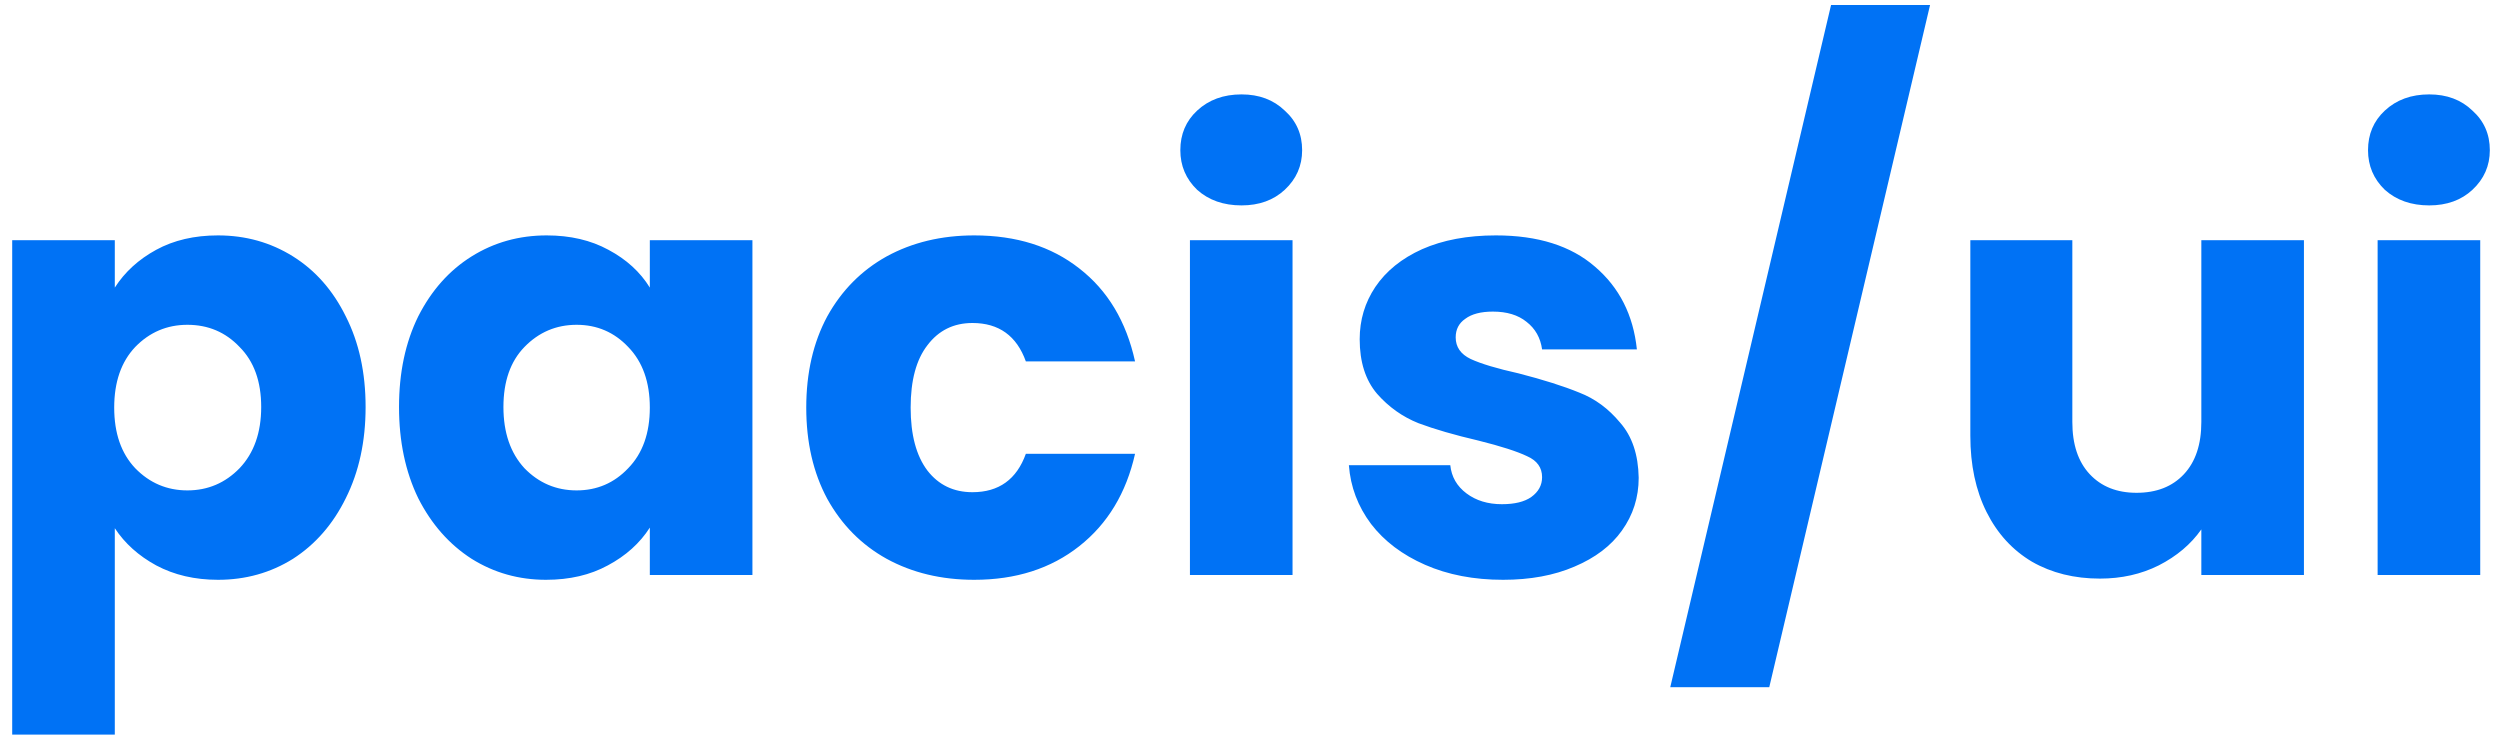 <svg width="200" height="59" viewBox="0 0 200 59" fill="none" xmlns="http://www.w3.org/2000/svg">
<path d="M9.184 23.008C9.984 21.76 11.088 20.752 12.496 19.984C13.904 19.216 15.552 18.832 17.44 18.832C19.648 18.832 21.648 19.392 23.44 20.512C25.232 21.632 26.64 23.232 27.664 25.312C28.72 27.392 29.248 29.808 29.248 32.56C29.248 35.312 28.72 37.744 27.664 39.856C26.64 41.936 25.232 43.552 23.44 44.704C21.648 45.824 19.648 46.384 17.44 46.384C15.584 46.384 13.936 46 12.496 45.232C11.088 44.464 9.984 43.472 9.184 42.256V58.768H0.976V19.216H9.184V23.008ZM20.896 32.56C20.896 30.512 20.32 28.912 19.168 27.76C18.048 26.576 16.656 25.984 14.992 25.984C13.36 25.984 11.968 26.576 10.816 27.76C9.696 28.944 9.136 30.56 9.136 32.608C9.136 34.656 9.696 36.272 10.816 37.456C11.968 38.64 13.36 39.232 14.992 39.232C16.624 39.232 18.016 38.64 19.168 37.456C20.32 36.24 20.896 34.608 20.896 32.56ZM31.922 32.56C31.922 29.808 32.434 27.392 33.458 25.312C34.514 23.232 35.938 21.632 37.73 20.512C39.522 19.392 41.522 18.832 43.73 18.832C45.618 18.832 47.266 19.216 48.674 19.984C50.114 20.752 51.218 21.76 51.986 23.008V19.216H60.194V46H51.986V42.208C51.186 43.456 50.066 44.464 48.626 45.232C47.218 46 45.57 46.384 43.682 46.384C41.506 46.384 39.522 45.824 37.73 44.704C35.938 43.552 34.514 41.936 33.458 39.856C32.434 37.744 31.922 35.312 31.922 32.56ZM51.986 32.608C51.986 30.56 51.41 28.944 50.258 27.76C49.138 26.576 47.762 25.984 46.13 25.984C44.498 25.984 43.106 26.576 41.954 27.76C40.834 28.912 40.274 30.512 40.274 32.56C40.274 34.608 40.834 36.24 41.954 37.456C43.106 38.64 44.498 39.232 46.13 39.232C47.762 39.232 49.138 38.64 50.258 37.456C51.41 36.272 51.986 34.656 51.986 32.608ZM64.5 32.608C64.5 29.824 65.06 27.392 66.18 25.312C67.332 23.232 68.916 21.632 70.932 20.512C72.98 19.392 75.316 18.832 77.94 18.832C81.3 18.832 84.1 19.712 86.34 21.472C88.612 23.232 90.1 25.712 90.804 28.912H82.068C81.332 26.864 79.908 25.84 77.796 25.84C76.292 25.84 75.092 26.432 74.196 27.616C73.3 28.768 72.852 30.432 72.852 32.608C72.852 34.784 73.3 36.464 74.196 37.648C75.092 38.8 76.292 39.376 77.796 39.376C79.908 39.376 81.332 38.352 82.068 36.304H90.804C90.1 39.44 88.612 41.904 86.34 43.696C84.068 45.488 81.268 46.384 77.94 46.384C75.316 46.384 72.98 45.824 70.932 44.704C68.916 43.584 67.332 41.984 66.18 39.904C65.06 37.824 64.5 35.392 64.5 32.608ZM99.323 16.432C97.883 16.432 96.699 16.016 95.771 15.184C94.875 14.32 94.427 13.264 94.427 12.016C94.427 10.736 94.875 9.68 95.771 8.848C96.699 7.984 97.883 7.552 99.323 7.552C100.731 7.552 101.883 7.984 102.779 8.848C103.707 9.68 104.171 10.736 104.171 12.016C104.171 13.264 103.707 14.32 102.779 15.184C101.883 16.016 100.731 16.432 99.323 16.432ZM103.403 19.216V46H95.195V19.216H103.403ZM120.247 46.384C117.911 46.384 115.831 45.984 114.007 45.184C112.183 44.384 110.743 43.296 109.687 41.92C108.631 40.512 108.039 38.944 107.911 37.216H116.023C116.119 38.144 116.551 38.896 117.319 39.472C118.087 40.048 119.031 40.336 120.151 40.336C121.175 40.336 121.959 40.144 122.503 39.76C123.079 39.344 123.367 38.816 123.367 38.176C123.367 37.408 122.967 36.848 122.167 36.496C121.367 36.112 120.071 35.696 118.279 35.248C116.359 34.8 114.759 34.336 113.479 33.856C112.199 33.344 111.095 32.56 110.167 31.504C109.239 30.416 108.775 28.96 108.775 27.136C108.775 25.6 109.191 24.208 110.023 22.96C110.887 21.68 112.135 20.672 113.767 19.936C115.431 19.2 117.399 18.832 119.671 18.832C123.031 18.832 125.671 19.664 127.591 21.328C129.543 22.992 130.663 25.2 130.951 27.952H123.367C123.239 27.024 122.823 26.288 122.119 25.744C121.447 25.2 120.551 24.928 119.431 24.928C118.471 24.928 117.735 25.12 117.223 25.504C116.711 25.856 116.455 26.352 116.455 26.992C116.455 27.76 116.855 28.336 117.655 28.72C118.487 29.104 119.767 29.488 121.495 29.872C123.479 30.384 125.095 30.896 126.343 31.408C127.591 31.888 128.679 32.688 129.607 33.808C130.567 34.896 131.063 36.368 131.095 38.224C131.095 39.792 130.647 41.2 129.751 42.448C128.887 43.664 127.623 44.624 125.959 45.328C124.327 46.032 122.423 46.384 120.247 46.384ZM154.405 0.4L141.541 54.976H133.621L146.485 0.4H154.405ZM184.315 19.216V46H176.107V42.352C175.275 43.536 174.139 44.496 172.699 45.232C171.291 45.936 169.723 46.288 167.995 46.288C165.947 46.288 164.139 45.84 162.571 44.944C161.003 44.016 159.787 42.688 158.923 40.96C158.059 39.232 157.627 37.2 157.627 34.864V19.216H165.787V33.76C165.787 35.552 166.251 36.944 167.179 37.936C168.107 38.928 169.355 39.424 170.923 39.424C172.523 39.424 173.787 38.928 174.715 37.936C175.643 36.944 176.107 35.552 176.107 33.76V19.216H184.315ZM194.338 16.432C192.898 16.432 191.714 16.016 190.786 15.184C189.89 14.32 189.442 13.264 189.442 12.016C189.442 10.736 189.89 9.68 190.786 8.848C191.714 7.984 192.898 7.552 194.338 7.552C195.746 7.552 196.898 7.984 197.794 8.848C198.722 9.68 199.186 10.736 199.186 12.016C199.186 13.264 198.722 14.32 197.794 15.184C196.898 16.016 195.746 16.432 194.338 16.432ZM198.418 19.216V46H190.21V19.216H198.418Z" fill="#0072F5"/>
</svg>
